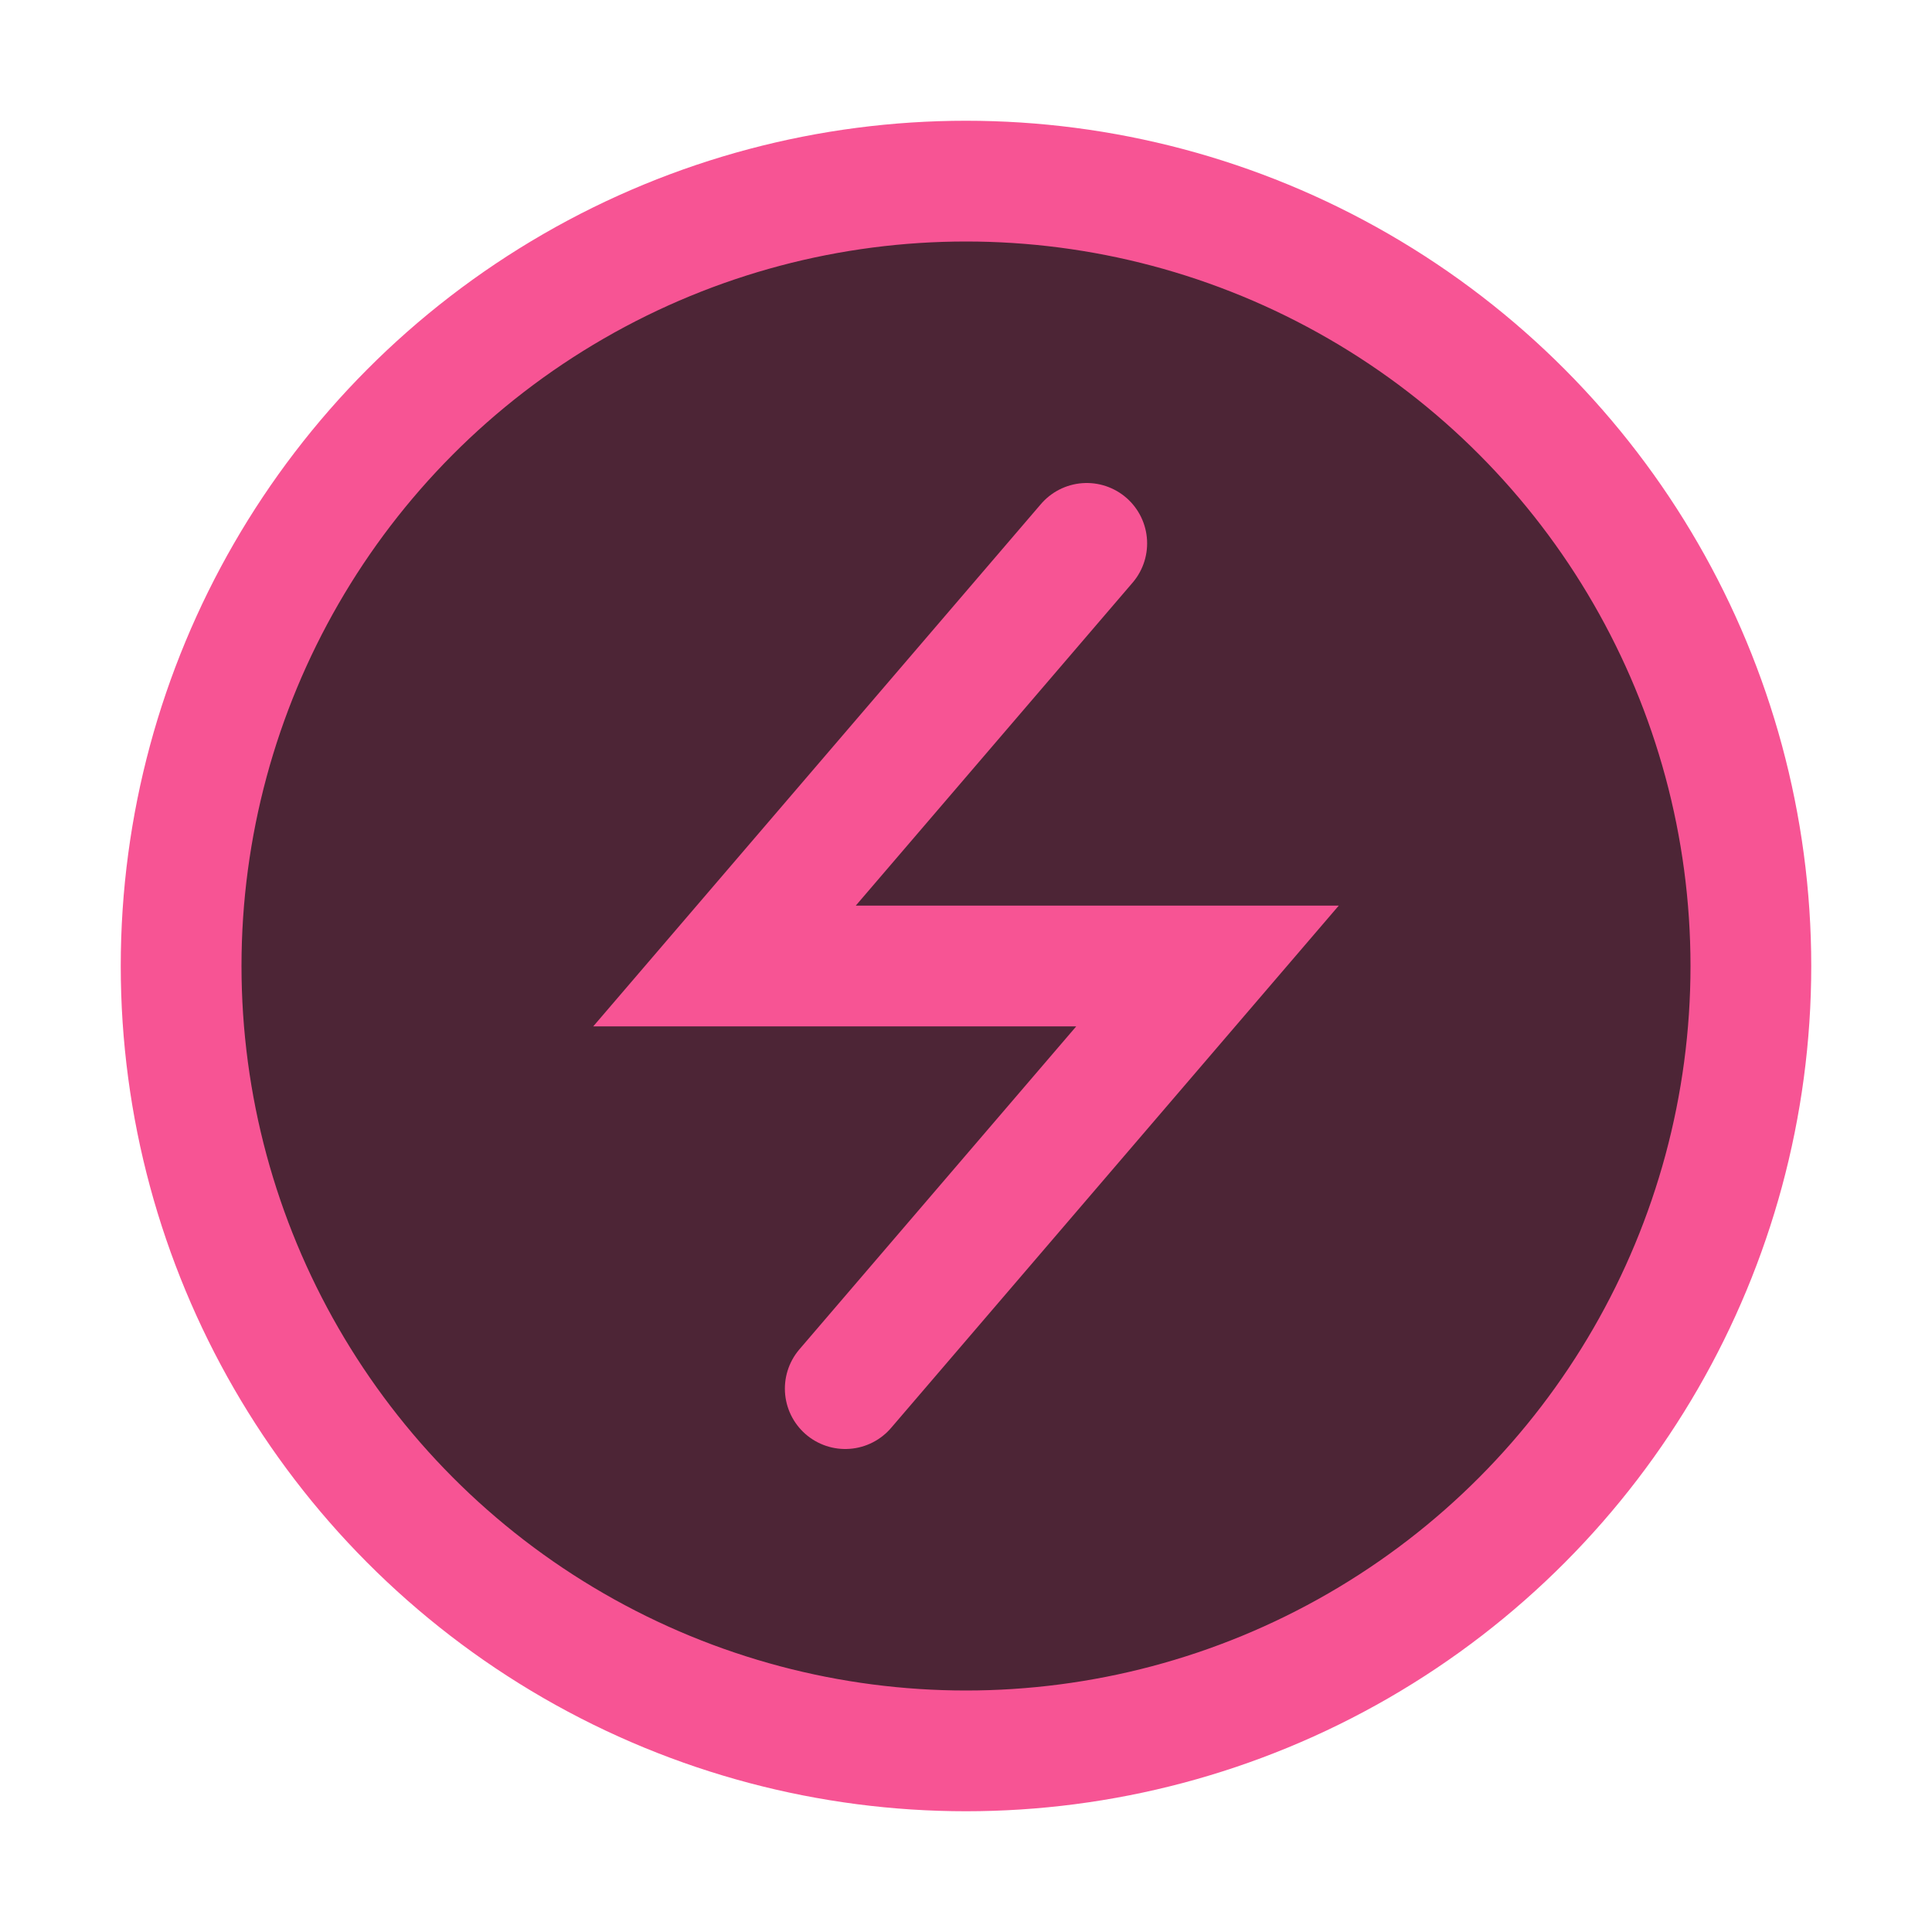 <!--Copyright 2000-2022 JetBrains s.r.o. and contributors. Use of this source code is governed by the Apache 2.0 license.--><svg width="16" height="16" viewBox="0 0 16 16" fill="none" xmlns="http://www.w3.org/2000/svg"><circle cx="8" cy="8" r="6.5" fill="#4D2536" stroke="#F75494"/><path d="M9 4.5 6 8h4l-3 3.5" stroke="#F75494" stroke-linecap="round"/></svg>